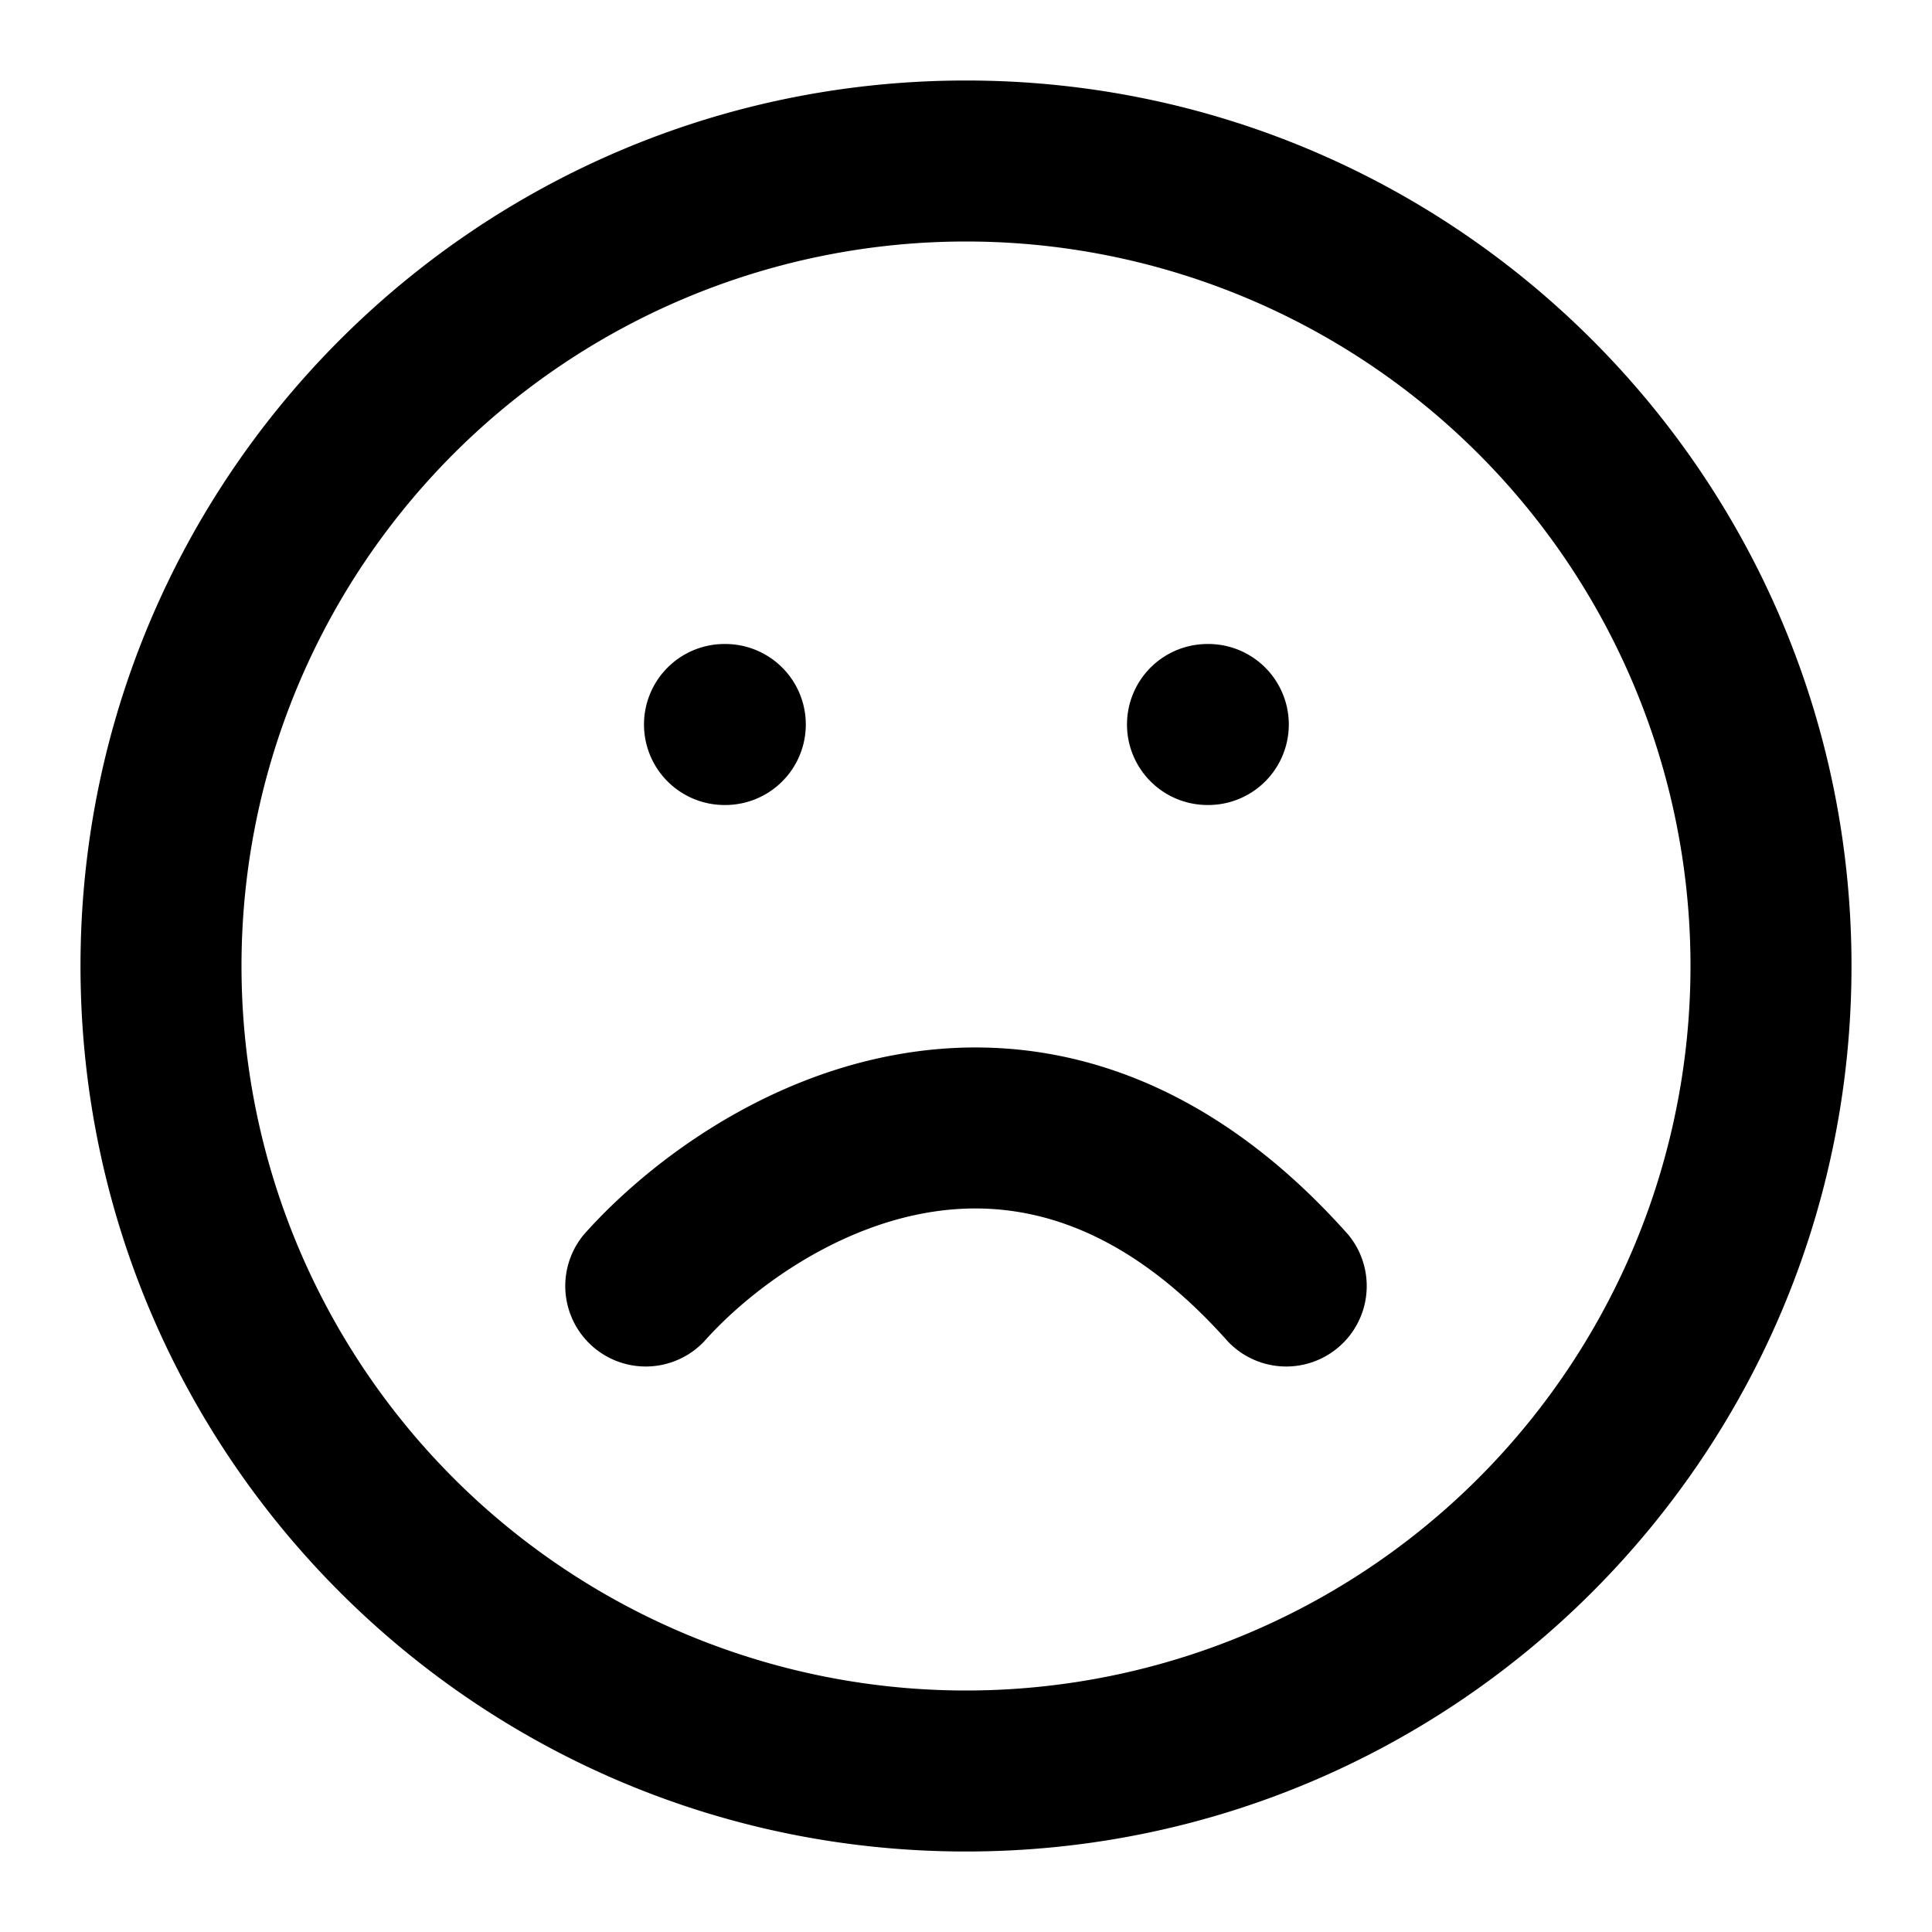 <svg viewBox="0 0 24 24" fill="none" xmlns="http://www.w3.org/2000/svg"><g fill-rule="evenodd" clip-rule="evenodd" fill="#000"><path d="M12 3a9 9 0 100 18 9 9 0 000-18zM1 12C1 5.925 5.925 1 12 1s11 4.925 11 11-4.925 11-11 11S1 18.075 1 12z"/><path d="M8 9a1 1 0 011-1h.01a1 1 0 010 2H9a1 1 0 01-1-1zM14 9a1 1 0 011-1h.01a1 1 0 110 2H15a1 1 0 01-1-1zM11.48 15.071c-1.154.212-2.168.958-2.733 1.593a1 1 0 01-1.494-1.328c.769-.865 2.155-1.919 3.867-2.232 1.797-.33 3.809.186 5.627 2.232a1 1 0 01-1.494 1.328c-1.382-1.554-2.703-1.789-3.773-1.593z"/></g></svg>